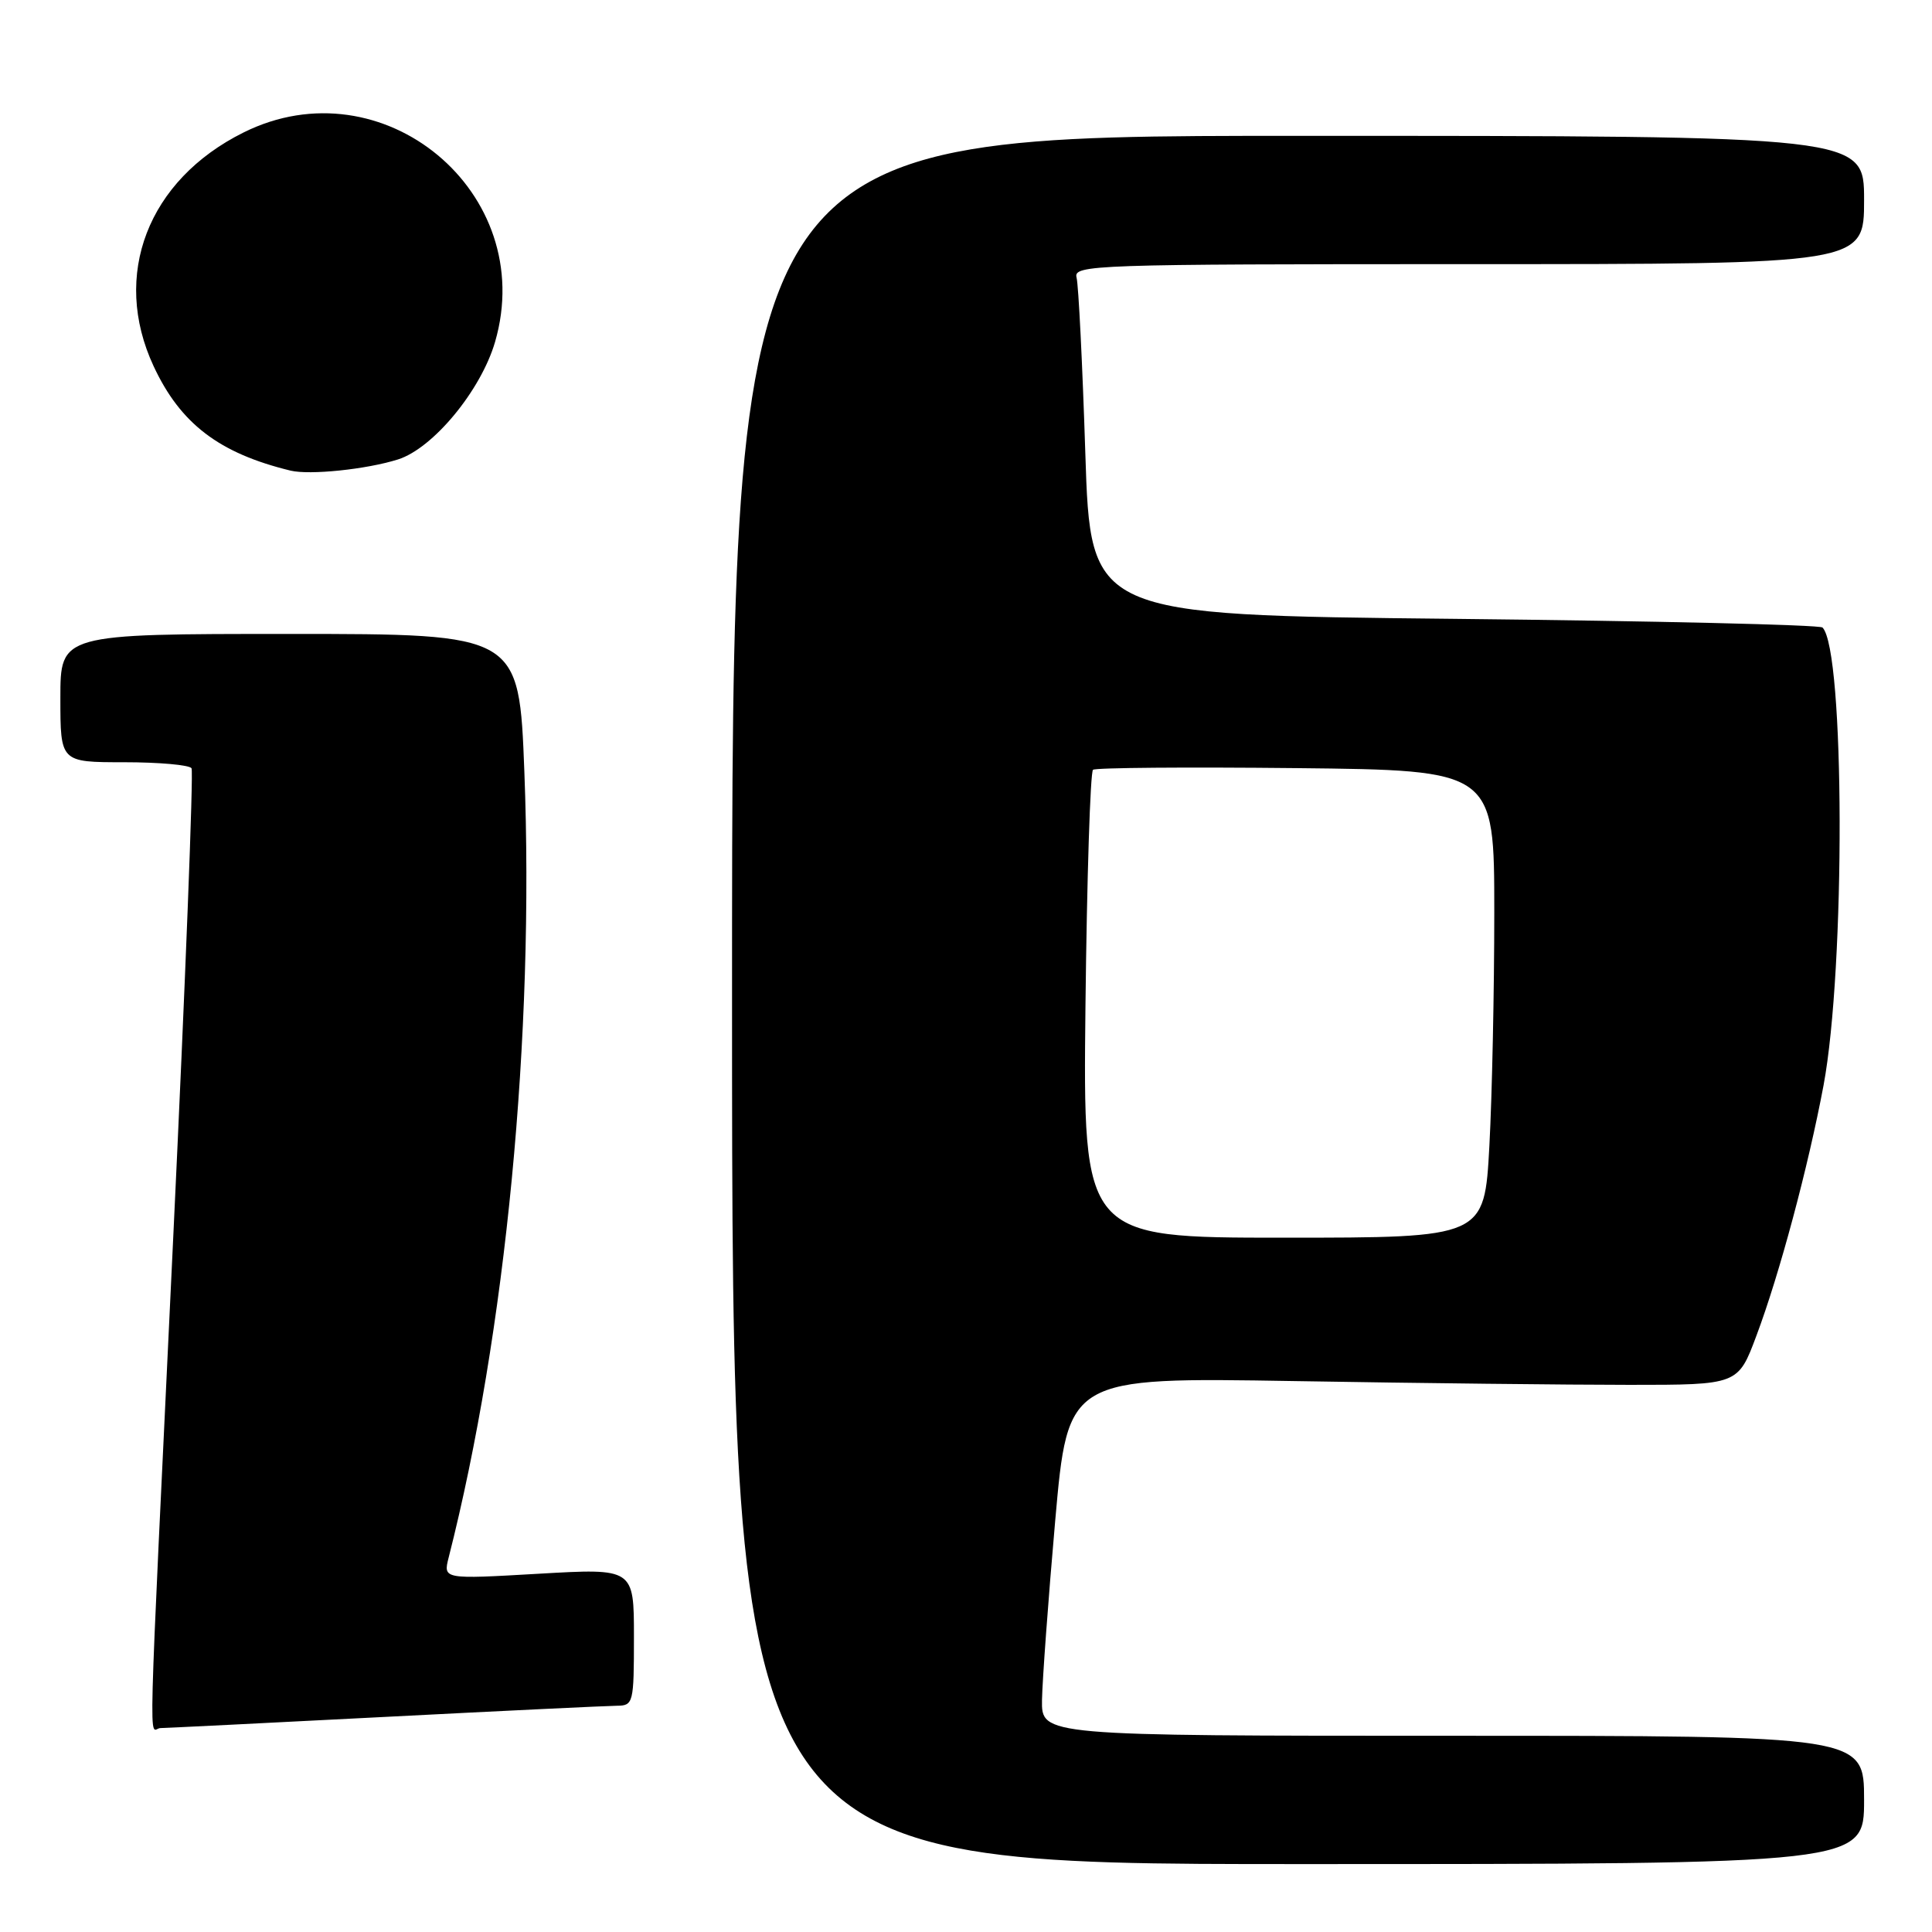 <?xml version="1.0" encoding="UTF-8" standalone="no"?>
<!DOCTYPE svg PUBLIC "-//W3C//DTD SVG 1.1//EN" "http://www.w3.org/Graphics/SVG/1.1/DTD/svg11.dtd" >
<svg xmlns="http://www.w3.org/2000/svg" xmlns:xlink="http://www.w3.org/1999/xlink" version="1.1" viewBox="0 0 256 256">
 <g >
 <path fill="currentColor"
d=" M 247.00 238.50 C 247.00 230.00 247.00 230.00 192.50 230.00 C 138.00 230.00 138.00 230.00 138.07 225.25 C 138.12 222.64 138.90 211.95 139.82 201.50 C 141.50 182.50 141.50 182.50 171.50 183.00 C 188.00 183.28 207.98 183.50 215.90 183.50 C 230.30 183.50 230.30 183.50 232.73 177.00 C 235.80 168.83 239.60 154.62 241.63 143.81 C 244.54 128.22 244.45 86.12 241.49 83.15 C 241.13 82.79 219.16 82.28 192.67 82.00 C 144.50 81.50 144.50 81.50 143.81 60.03 C 143.43 48.23 142.91 37.77 142.65 36.78 C 142.21 35.09 144.79 35.00 194.59 35.00 C 247.00 35.00 247.00 35.00 247.00 26.50 C 247.00 18.00 247.00 18.00 172.00 18.00 C 97.00 18.00 97.00 18.00 97.00 132.50 C 97.00 247.00 97.00 247.00 172.00 247.00 C 247.00 247.00 247.00 247.00 247.00 238.50 Z  M 51.00 227.50 C 66.68 226.69 80.51 226.03 81.75 226.02 C 83.92 226.00 84.00 225.67 84.00 216.90 C 84.00 207.80 84.00 207.80 71.36 208.53 C 58.72 209.26 58.72 209.26 59.45 206.38 C 67.03 176.58 70.83 137.17 69.48 102.25 C 68.78 84.00 68.78 84.00 38.39 84.00 C 8.00 84.00 8.00 84.00 8.00 92.50 C 8.00 101.00 8.00 101.00 16.44 101.00 C 21.08 101.00 25.11 101.36 25.38 101.80 C 25.65 102.25 24.56 130.26 22.95 164.05 C 19.51 236.31 19.70 229.00 21.25 228.98 C 21.94 228.97 35.32 228.31 51.00 227.50 Z  M 52.73 60.88 C 57.39 59.41 63.73 51.73 65.60 45.30 C 71.35 25.52 50.72 8.36 32.26 17.56 C 19.58 23.87 14.74 36.46 20.35 48.51 C 23.90 56.14 29.04 60.06 38.50 62.36 C 41.04 62.97 48.54 62.20 52.73 60.88 Z  M 143.83 133.25 C 144.02 116.34 144.47 102.28 144.83 102.00 C 145.20 101.72 157.31 101.63 171.75 101.78 C 198.00 102.06 198.00 102.06 198.00 120.88 C 198.00 131.22 197.71 145.16 197.35 151.84 C 196.69 164.00 196.69 164.00 170.10 164.00 C 143.50 164.00 143.50 164.00 143.83 133.25 Z "/>
</g>
</svg>